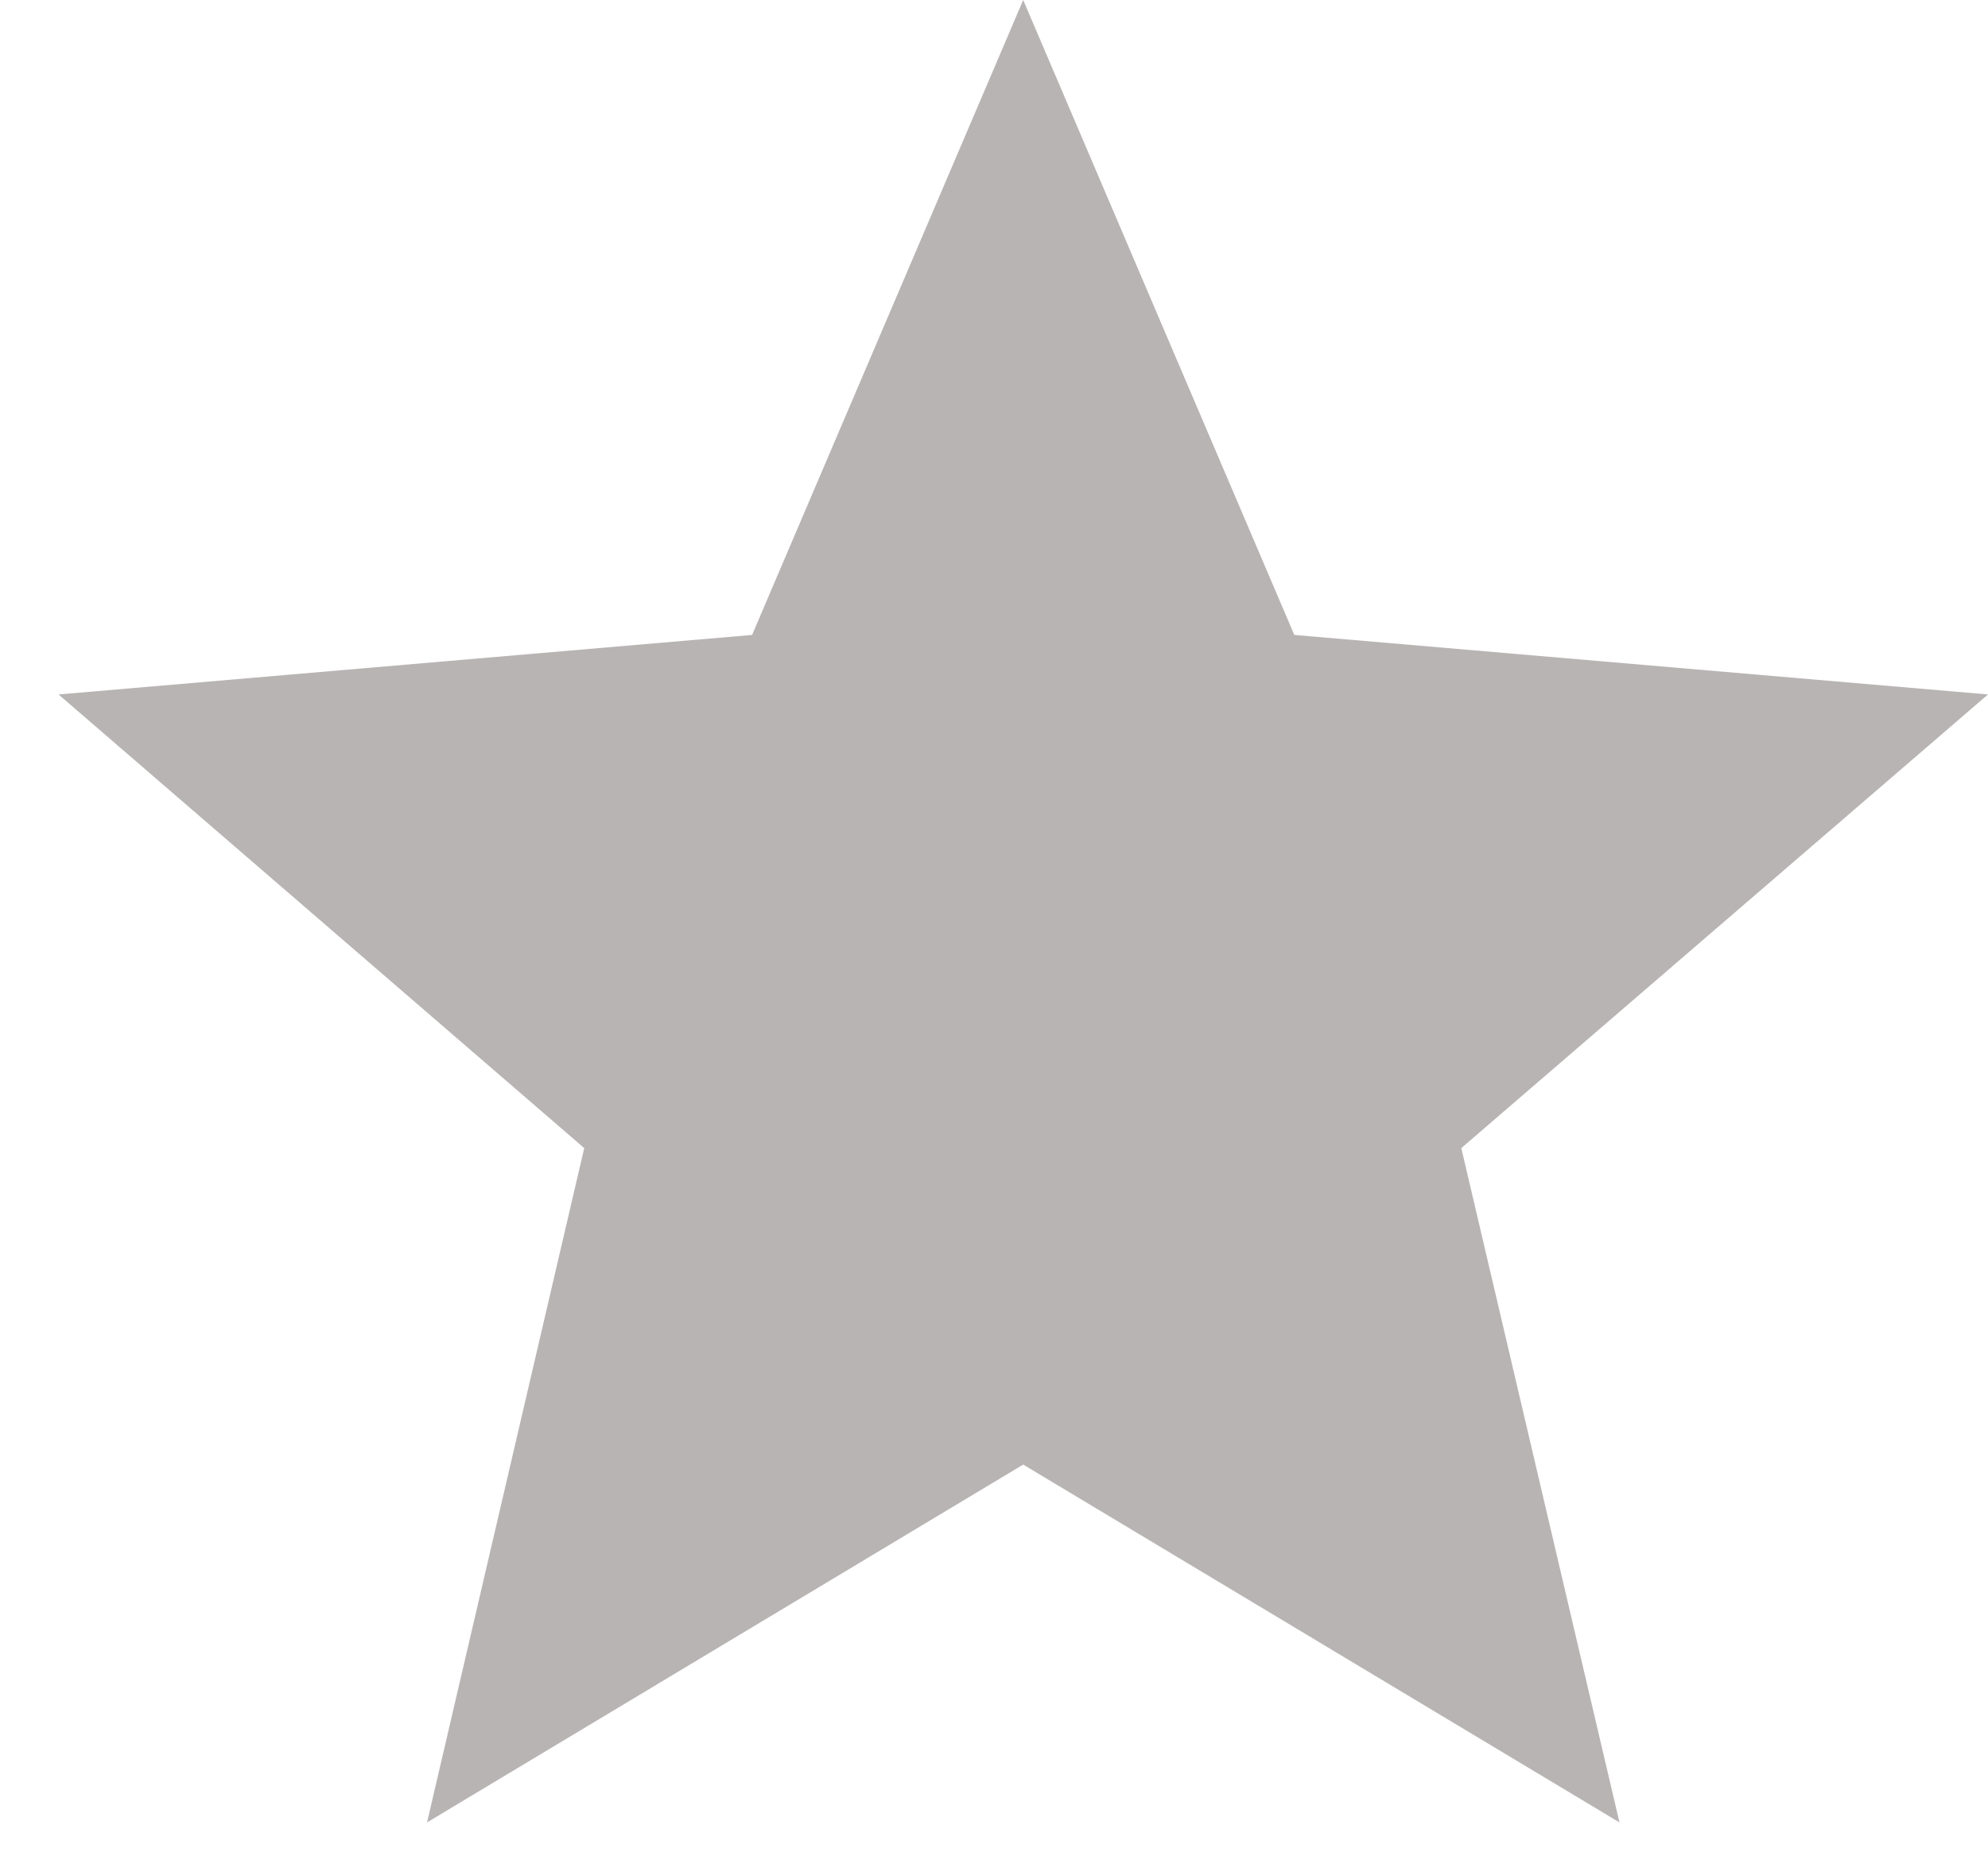 <svg width="16" height="15" viewBox="0 0 16 15" fill="none" xmlns="http://www.w3.org/2000/svg">
<path d="M8.235 11.787L13.034 14.667L11.761 9.24L16 5.589L10.417 5.11L8.235 0L6.053 5.11L0.471 5.589L4.702 9.24L3.437 14.667L8.235 11.787Z" fill="#B9B4B4"/>
</svg>
